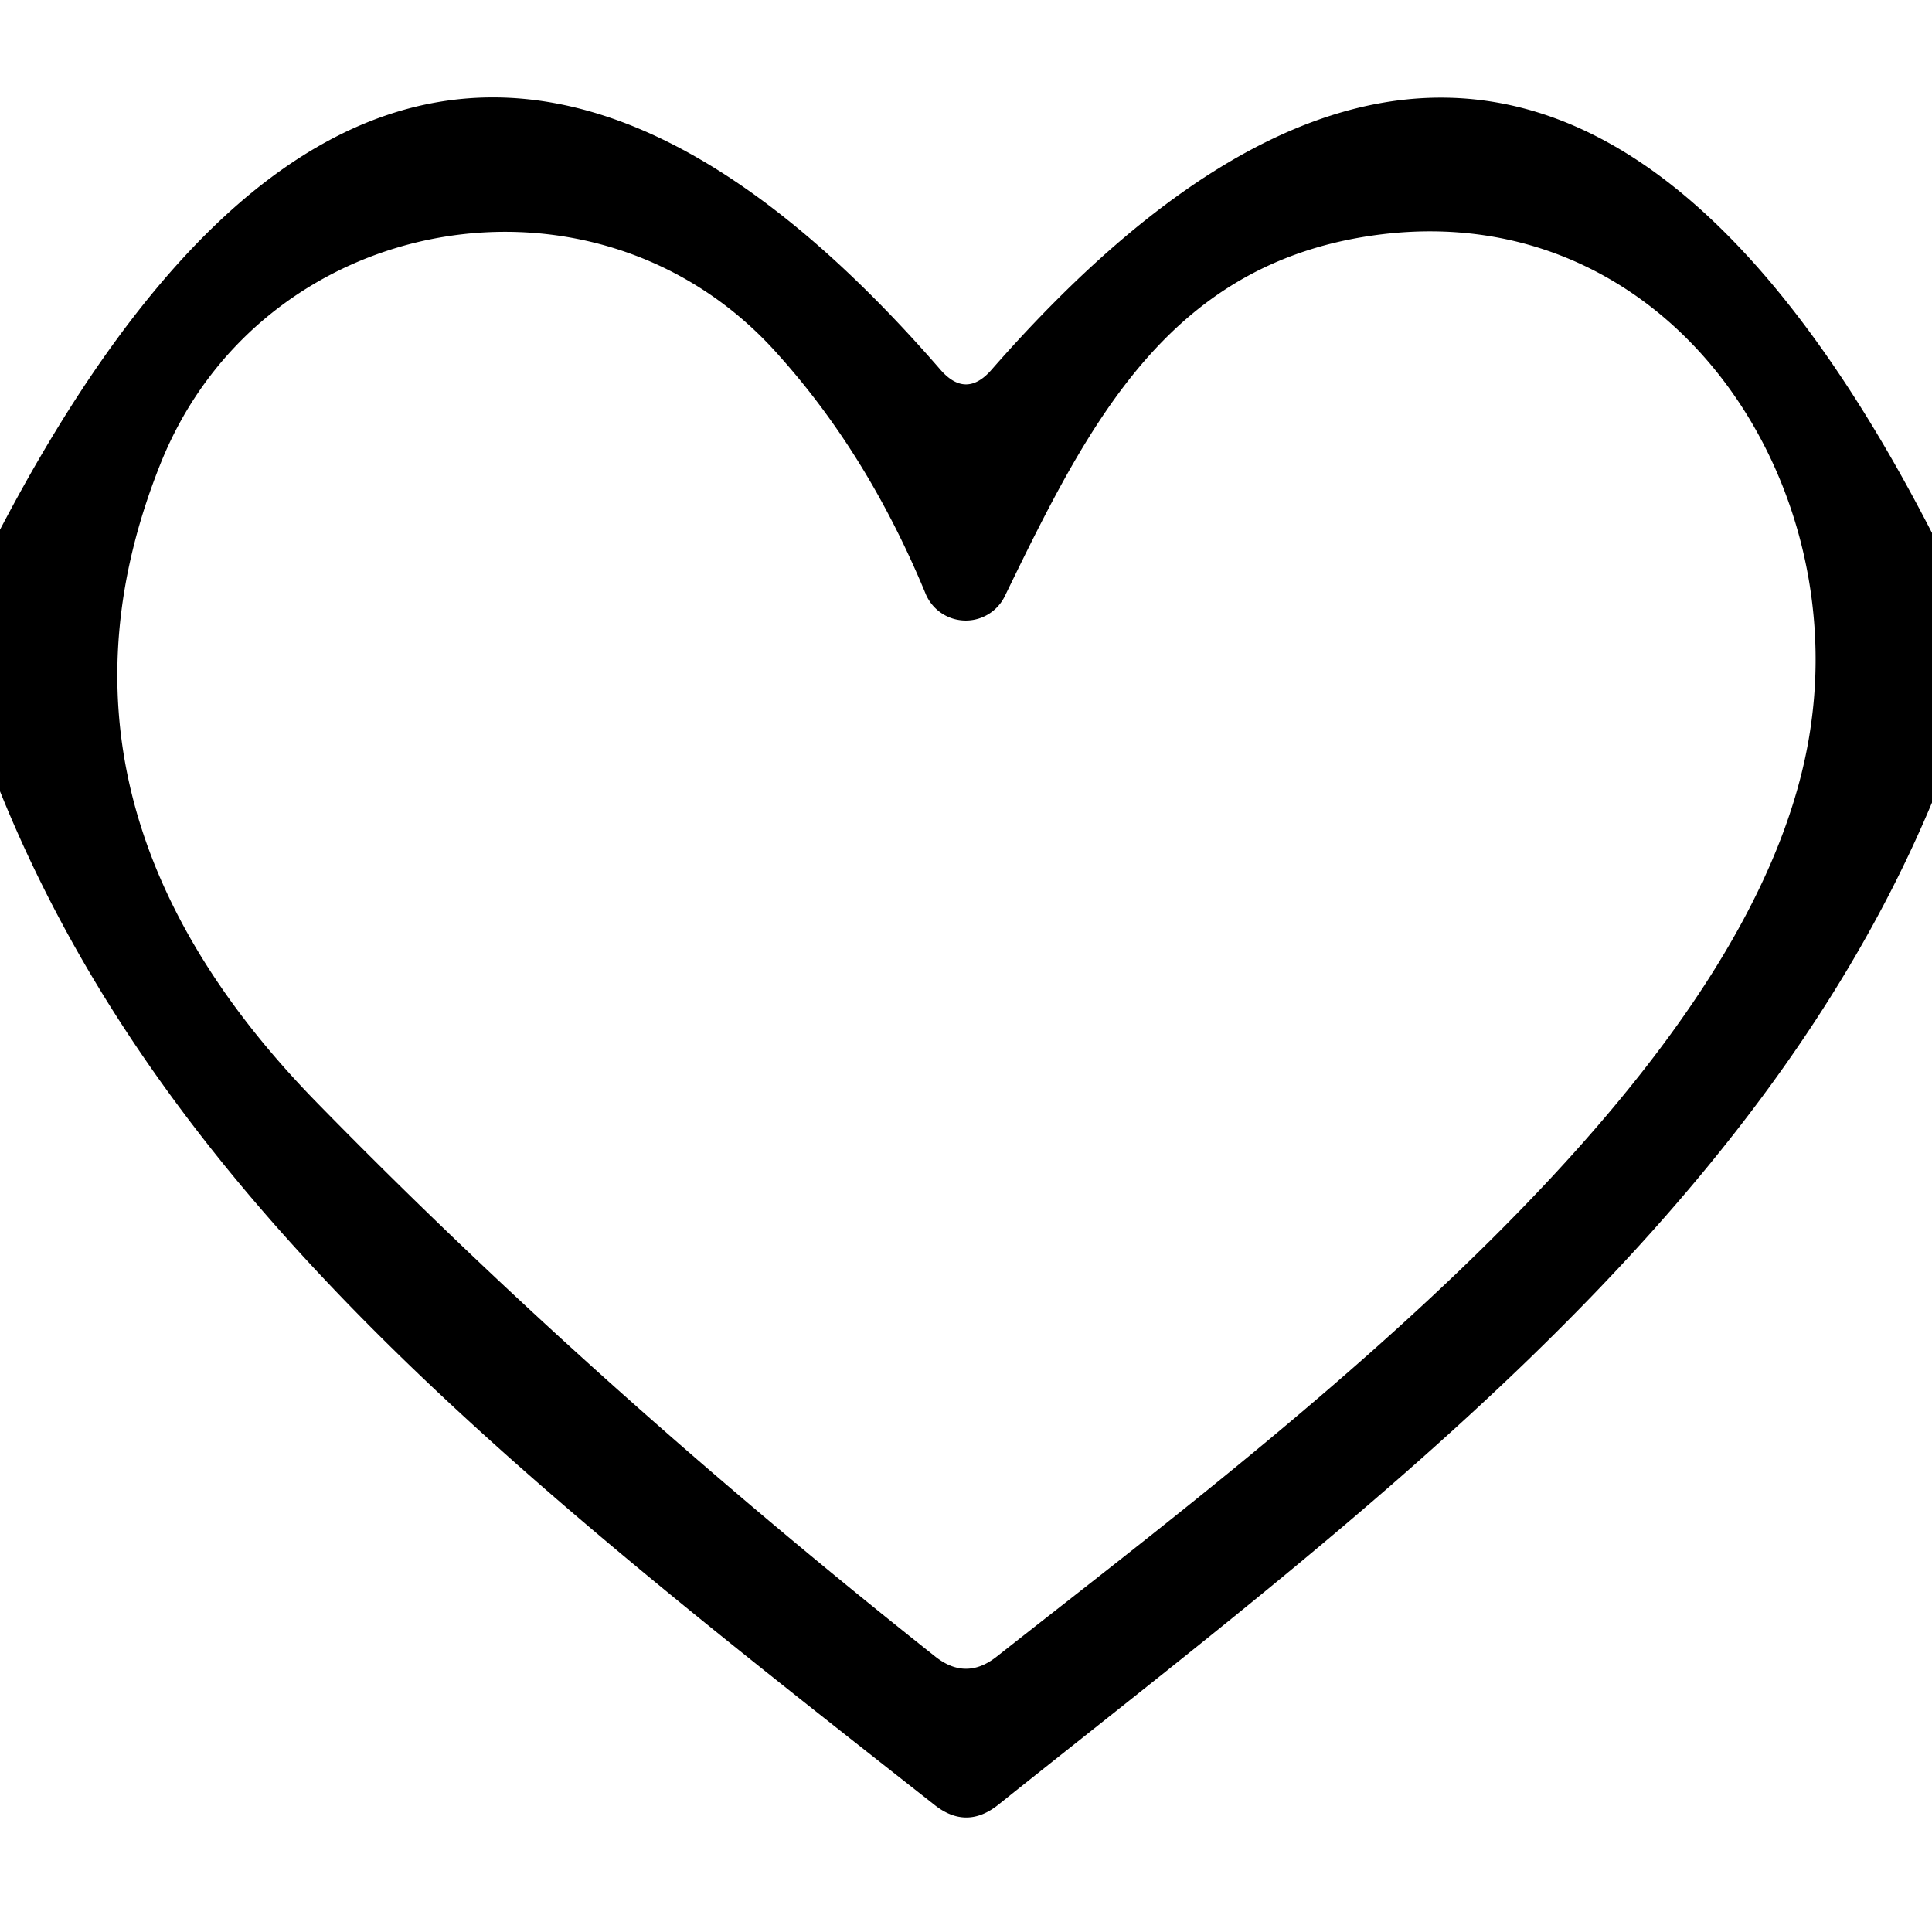 <?xml version="1.0" encoding="UTF-8" standalone="no"?>
<!DOCTYPE svg PUBLIC "-//W3C//DTD SVG 1.1//EN" "http://www.w3.org/Graphics/SVG/1.1/DTD/svg11.dtd">
<svg xmlns="http://www.w3.org/2000/svg" version="1.1" viewBox="0.00 0.00 24.00 24.00">
<path fill="#000000" d="
  M 24.00 6.62
  L 24.00 9.97
  C 21.79 15.25 16.79 18.91 12.40 22.42
  Q 12.01 22.73 11.62 22.43
  C 6.51 18.41 2.08 14.98 0.00 9.83
  L 0.00 6.58
  Q 5.05 -3.05 11.68 4.59
  Q 12.00 4.96 12.32 4.59
  Q 19.02 -3.06 24.00 6.62
  Z
  M 12.48 7.41
  A 0.54 0.54 0.0 0 1 11.50 7.38
  Q 10.79 5.66 9.68 4.42
  C 7.44 1.87 3.25 2.60 1.99 5.77
  Q 0.31 9.98 3.93 13.69
  Q 7.37 17.21 11.62 20.58
  Q 12.00 20.88 12.38 20.58
  C 15.88 17.82 21.91 13.37 22.50 8.98
  C 22.94 5.81 20.66 2.49 17.17 2.91
  C 14.53 3.23 13.53 5.25 12.48 7.41
  Z"
/>
</svg>
